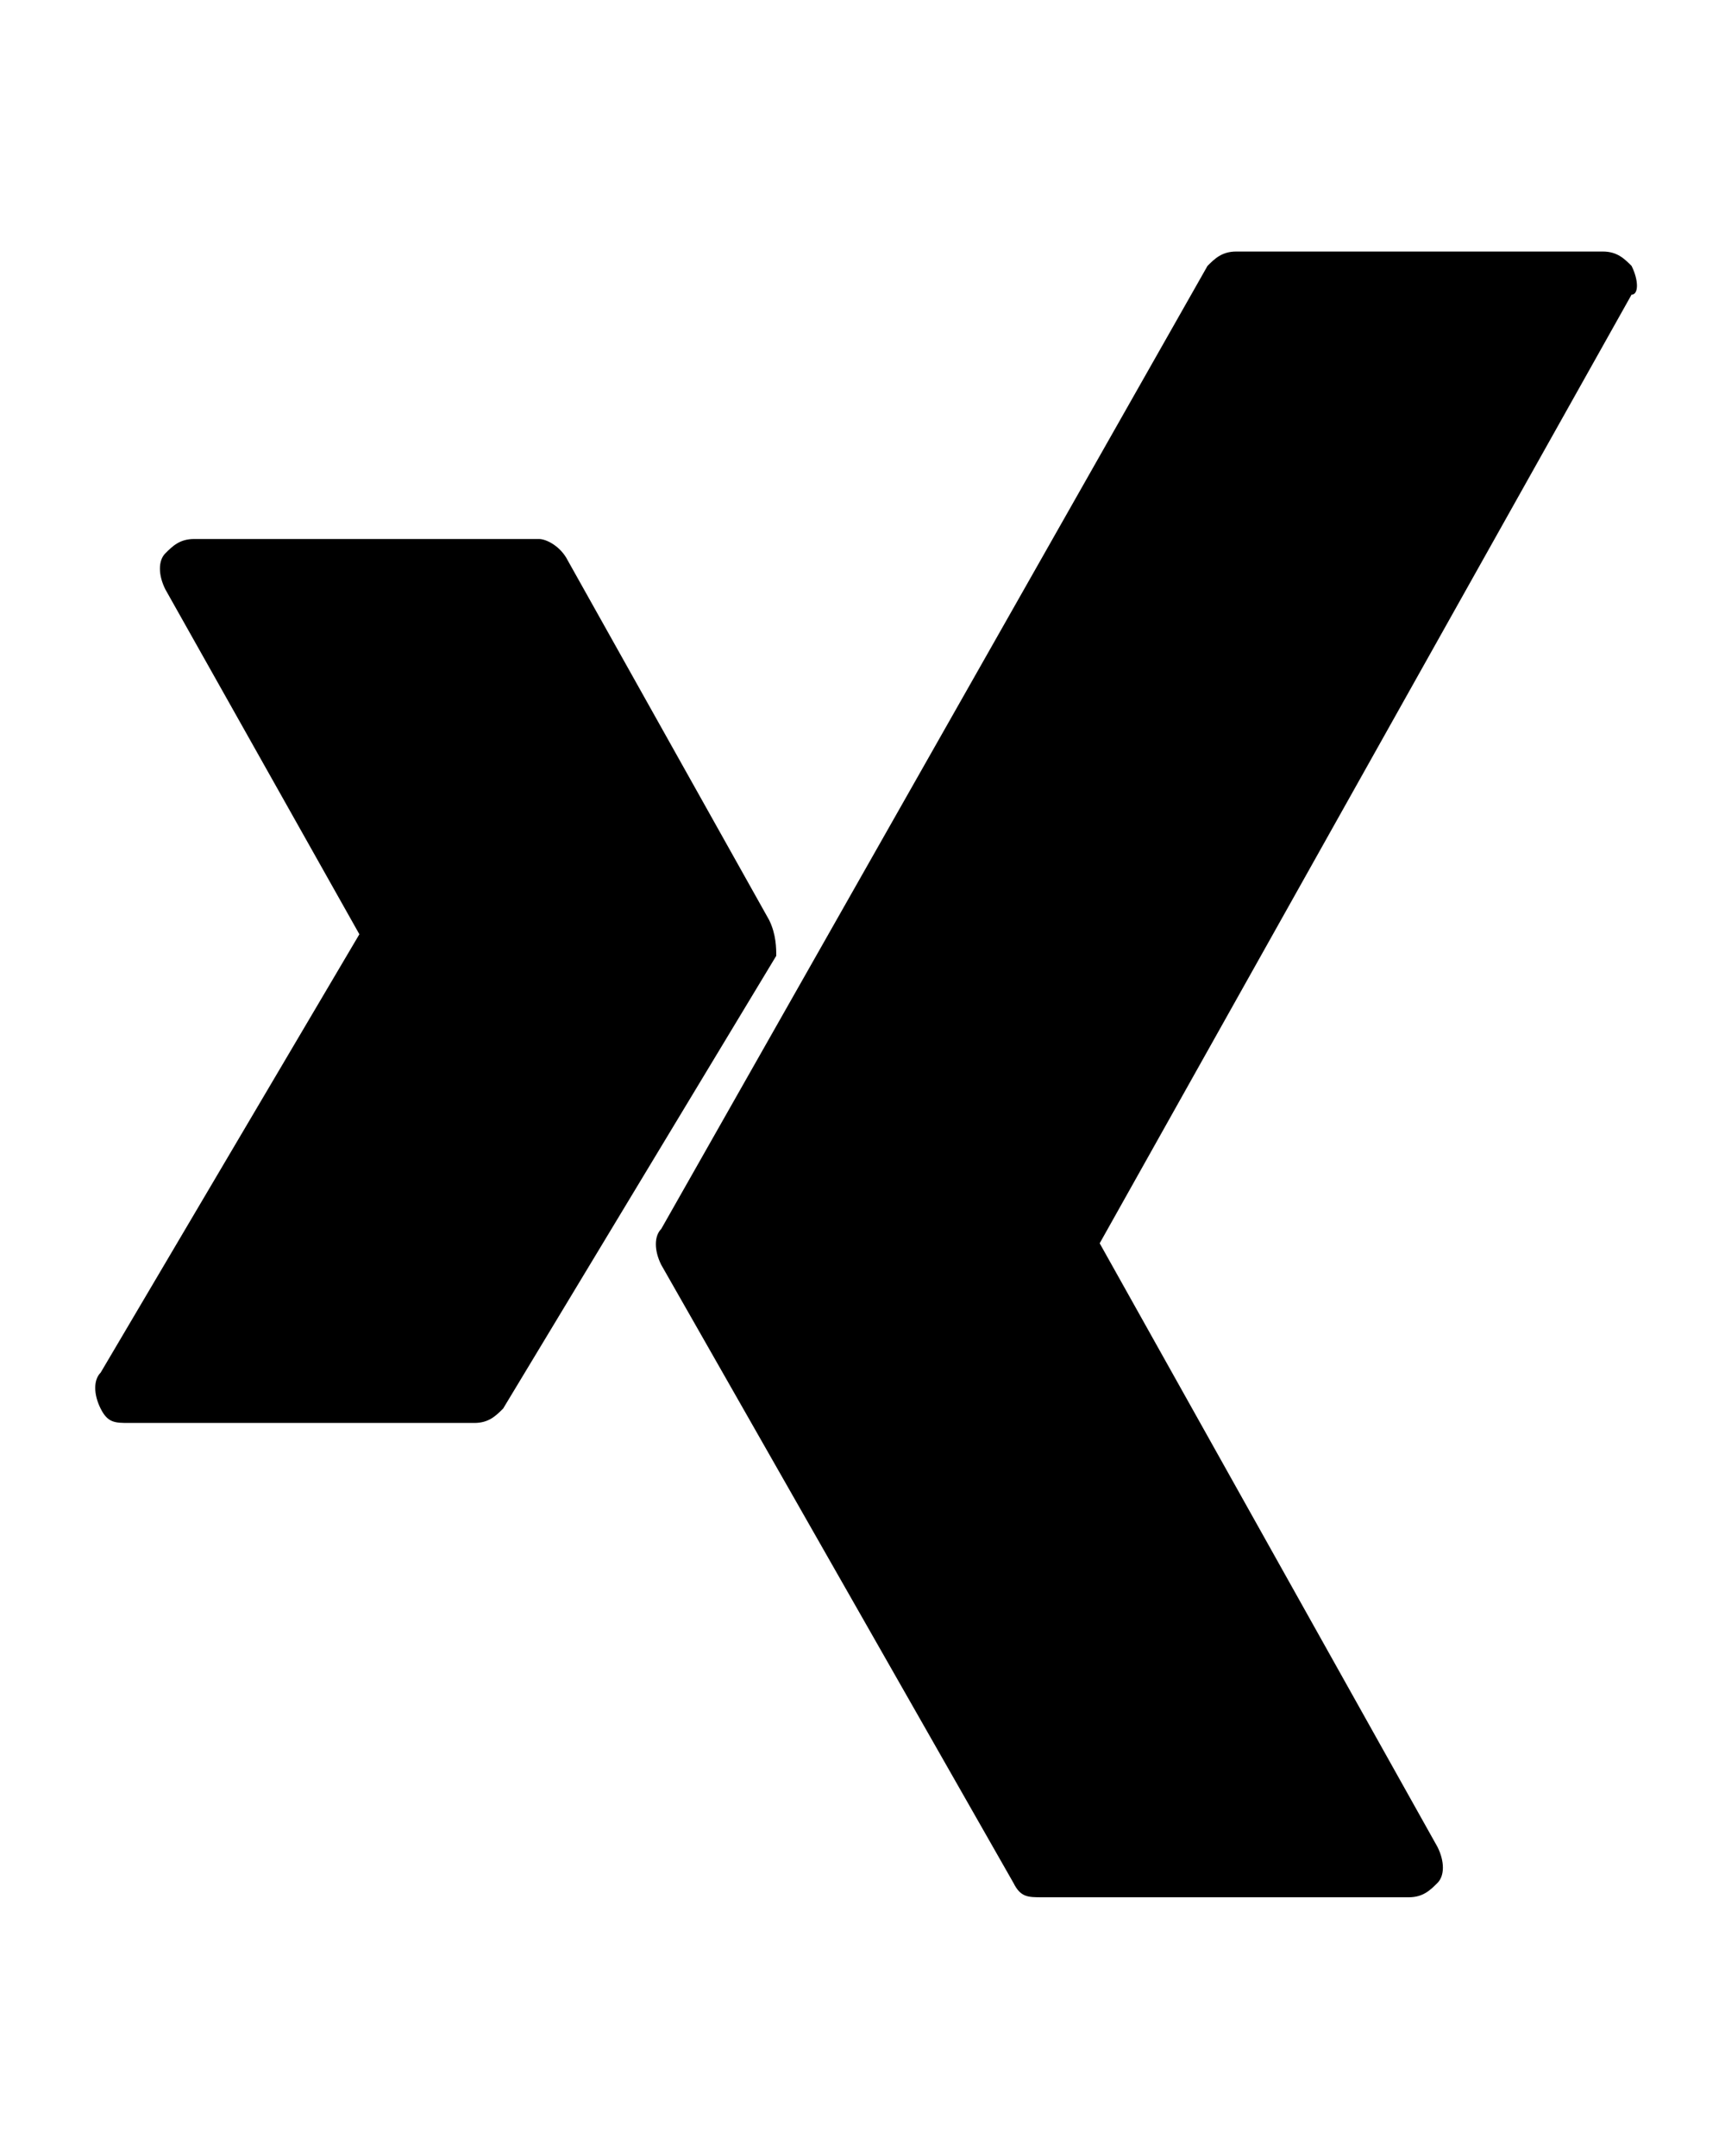 <?xml version="1.0" ?><!DOCTYPE svg  PUBLIC '-//W3C//DTD SVG 1.1//EN'  'http://www.w3.org/Graphics/SVG/1.1/DTD/svg11.dtd'><svg enable-background="new 0 0 24 24" height="30px" id="Layer_1" version="1.1" viewBox="0 0 24 24" width="24px" xml:space="preserve" xmlns="http://www.w3.org/2000/svg" xmlns:xlink="http://www.w3.org/1999/xlink"><g><path d="M22.7,0.7c-0.1-0.1-0.2-0.2-0.4-0.2h-5.1c-0.2,0-0.3,0.1-0.4,0.2L9.2,14.1c-0.1,0.1-0.1,0.3,0,0.5l4.9,8.6   c0.1,0.2,0.2,0.2,0.4,0.2h5.1c0.2,0,0.3-0.1,0.4-0.2c0.1-0.1,0.1-0.3,0-0.5l-4.7-8.4l7.4-13.2C22.8,1.1,22.8,0.9,22.7,0.7z"/><path d="M10.7,9.8L7.9,4.8C7.8,4.6,7.6,4.5,7.5,4.5H2.7c-0.2,0-0.3,0.1-0.4,0.2c-0.1,0.1-0.1,0.3,0,0.5l2.7,4.8l-3.6,6.1   c-0.1,0.1-0.1,0.3,0,0.5c0.1,0.2,0.2,0.2,0.4,0.2h4.8c0.2,0,0.3-0.1,0.4-0.2l3.8-6.3C10.8,10.2,10.8,10,10.7,9.8z"/></g></svg>
